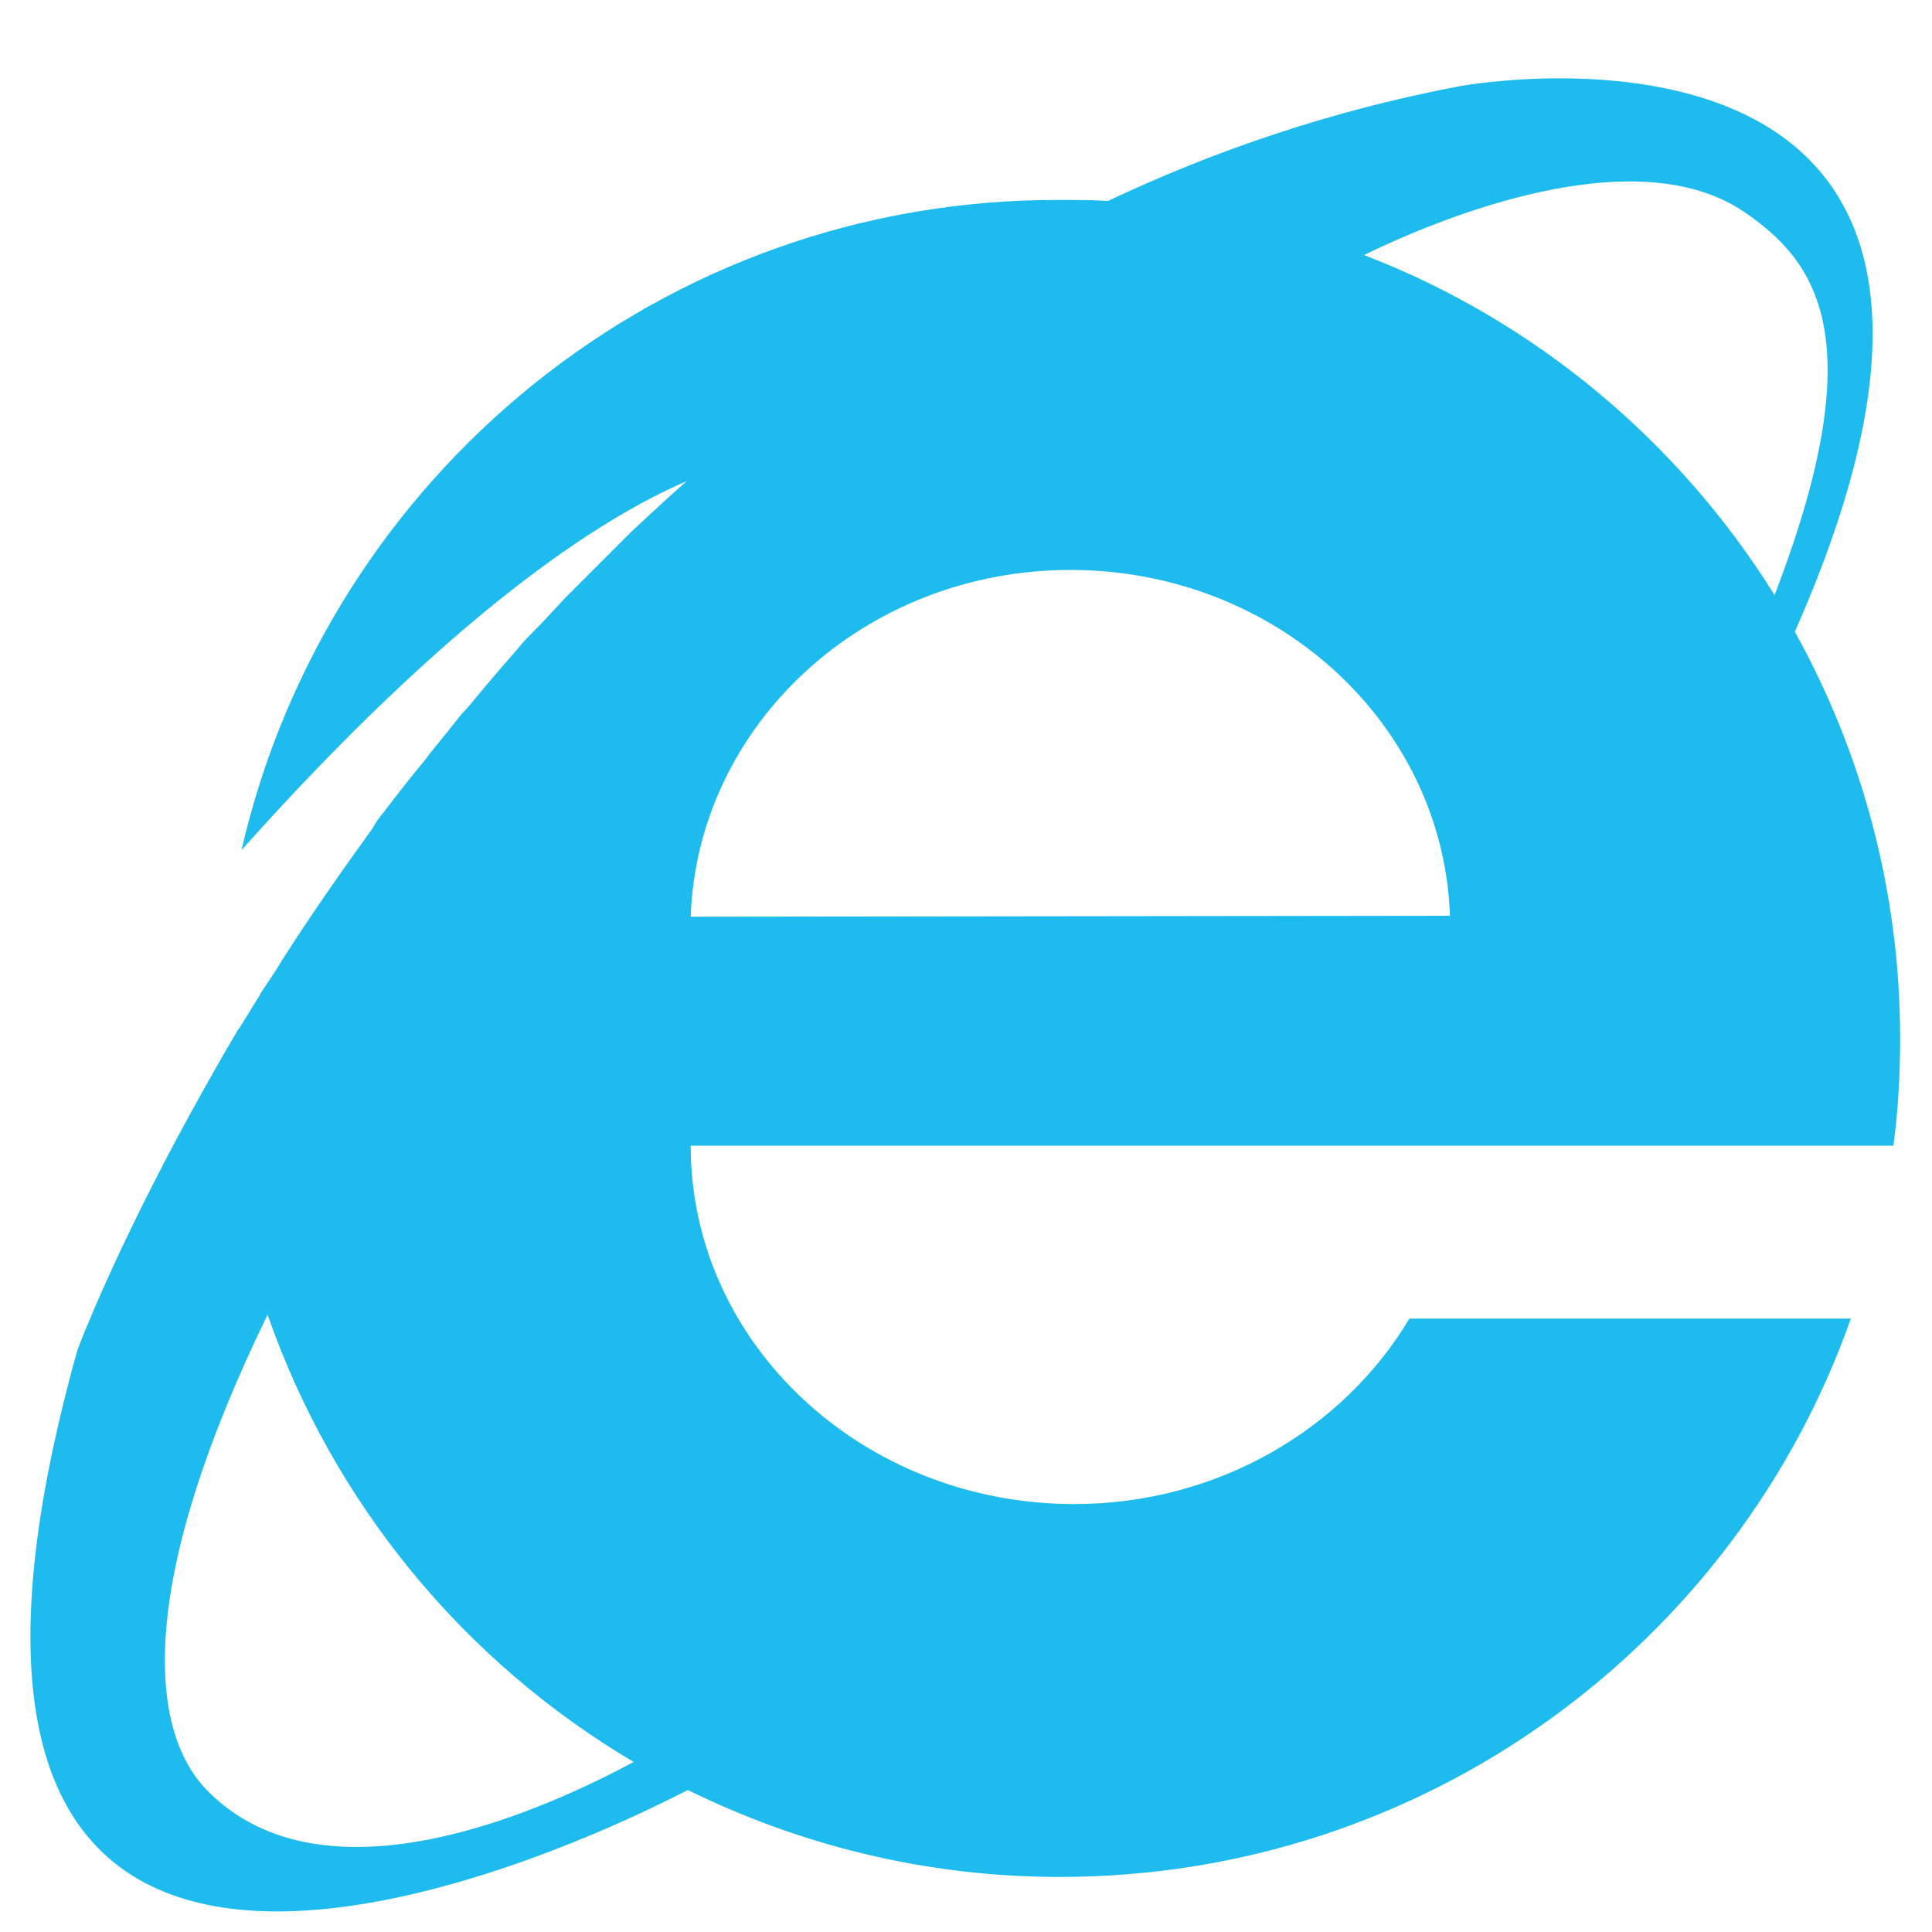 <?xml version="1.0" encoding="utf-8"?>
<!-- Generator: Adobe Illustrator 18.1.1, SVG Export Plug-In . SVG Version: 6.00 Build 0)  -->
<!DOCTYPE svg PUBLIC "-//W3C//DTD SVG 1.1//EN" "http://www.w3.org/Graphics/SVG/1.1/DTD/svg11.dtd">
<svg version="1.1" id="Layer_1" xmlns="http://www.w3.org/2000/svg" xmlns:xlink="http://www.w3.org/1999/xlink" x="0px" y="0px"
	 width="200px" height="200px" viewBox="0 0 200 200" enable-background="new 0 0 200 200" xml:space="preserve">
<path fill="#1EBBEE" d="M196.7,107.5c0-15.3-4-29.7-10.9-42.1C215.4-1.5,154.1,8.3,150.7,9c-13,2.5-25,6.6-36,11.8
	c-1.6-0.1-3.3-0.1-4.9-0.1C68.5,20.5,33.9,49.3,25,88c21.8-24.4,37-34.3,46.1-38.2c-1.5,1.3-2.9,2.6-4.3,3.9L65.4,55l-2.7,2.7
	l-1.6,1.6l-2.4,2.4c-0.6,0.6-1.1,1.2-1.6,1.7c-0.7,0.8-1.5,1.6-2.2,2.3c-0.6,0.6-1.1,1.2-1.6,1.8l-2,2.3l-1.6,1.9
	c-0.6,0.7-1.2,1.5-1.9,2.2l-1.6,2L44.5,78c-0.5,0.7-1.1,1.4-1.6,2l-1.5,1.9l-1.7,2.2c-0.4,0.5-0.8,1-1.1,1.6
	c-3.4,4.7-6.6,9.3-9.4,13.7c-0.7,1.2-1.5,2.3-2.2,3.4l-0.1,0.2l-2.1,3.4c0,0,0,0.1-0.1,0.1c-1.8,3-3.4,5.9-4.9,8.6
	C12,129.3,8.2,139.2,8,139.8c-24.7,88.4,52.4,51.1,63.2,45.5c11.6,5.7,24.6,9,38.5,9c37.8,0,70-24.1,81.9-57.8h-45.7
	c-6.8,11.4-19.8,19.2-34.7,19.2c-21.9,0-39.7-16.6-39.7-37.1H196C196.5,115,196.7,111.2,196.7,107.5L196.7,107.5z M21.4,185.3
	c-6.1-6.3-7.2-21.5,6.3-49.2c6.8,19.5,20.3,35.9,37.9,46.3C56.8,187.1,33.7,197.9,21.4,185.3z M71.5,94.9C72.2,75,89.5,59,110.8,59
	s38.6,15.9,39.3,35.8L71.5,94.9L71.5,94.9z M141.2,26.4c8-3.9,28-12.1,39.3-4.5c7.5,5.1,13.5,13,3.2,39.7
	C173.8,45.7,158.9,33.2,141.2,26.4z"/>
</svg>
